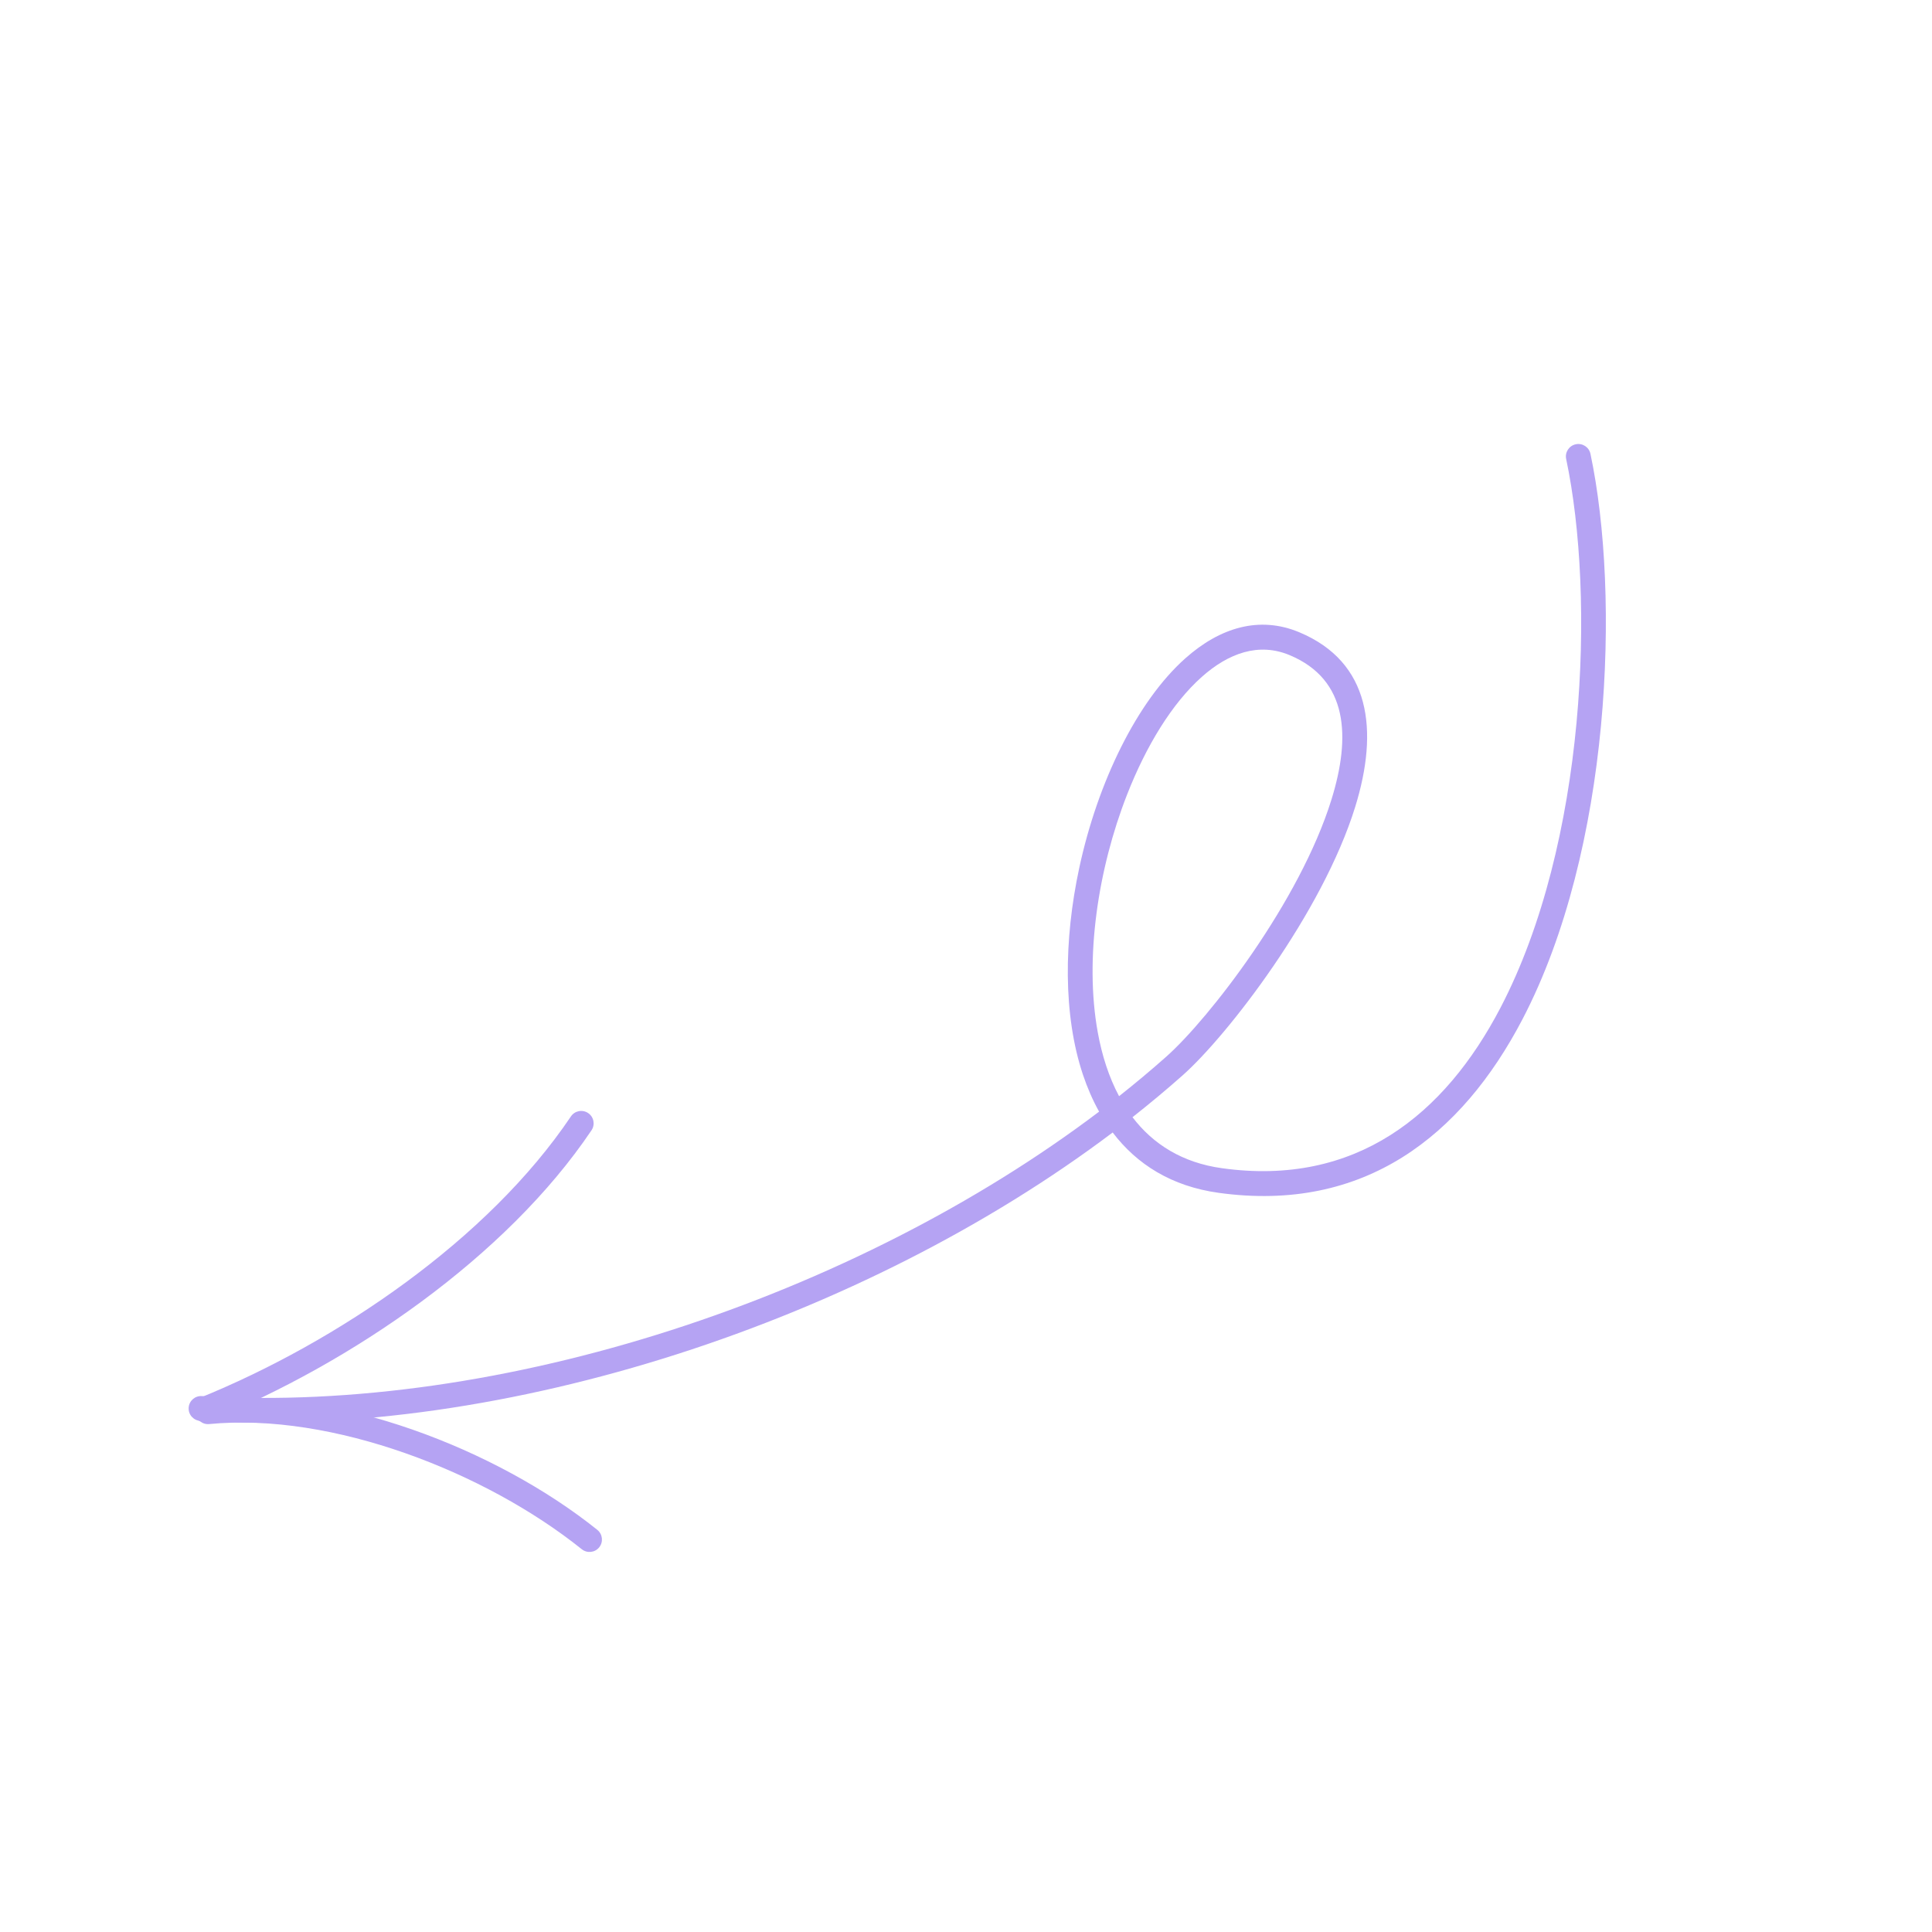 <svg width="172" height="172" viewBox="0 0 172 172" fill="none" xmlns="http://www.w3.org/2000/svg">
<g clip-path="url(#clip0_132_543)">
<path fill-rule="evenodd" clip-rule="evenodd" d="M99.058 100.821C101.213 103.661 104.302 105.613 108.493 106.194C121.459 107.993 130.129 101.105 135.537 90.749C143.434 75.629 144.263 53.024 141.594 40.404C141.468 39.806 140.881 39.426 140.286 39.553C139.688 39.678 139.305 40.265 139.431 40.862C142.022 53.111 141.24 75.052 133.577 89.727C128.611 99.236 120.705 105.657 108.796 104.003C105.252 103.514 102.65 101.858 100.822 99.461C102.37 98.242 103.864 96.996 105.298 95.724C109.258 92.21 117.714 81.313 120.652 71.826C122.758 65.02 122.03 58.946 115.666 56.286C112.128 54.809 108.62 55.85 105.515 58.619C101.244 62.424 97.725 69.613 96.08 77.278C94.709 83.659 94.634 90.357 96.409 95.672C96.802 96.84 97.278 97.944 97.85 98.965C76.06 115.458 44.653 125.92 17.965 124.288C17.357 124.253 16.832 124.714 16.796 125.325C16.757 125.935 17.222 126.459 17.829 126.496C44.952 128.152 76.862 117.558 99.058 100.821ZM99.627 97.59C101.079 96.442 102.482 95.268 103.831 94.07C107.624 90.701 115.724 80.263 118.539 71.173C120.267 65.594 120.029 60.505 114.813 58.325C112.073 57.182 109.391 58.126 106.985 60.268C104.34 62.626 102.04 66.397 100.335 70.753C97.746 77.367 96.541 85.333 97.728 91.889C98.103 93.966 98.723 95.899 99.627 97.59Z" fill="#B5A3F3"/>
<path fill-rule="evenodd" clip-rule="evenodd" d="M50.827 99.391C43.467 110.334 30.042 119.473 17.759 124.459C17.194 124.688 16.922 125.334 17.152 125.899C17.381 126.463 18.025 126.738 18.59 126.509C31.257 121.368 45.072 111.906 52.661 100.625C53.001 100.121 52.867 99.433 52.359 99.092C51.855 98.752 51.167 98.886 50.827 99.391Z" fill="#B5A3F3"/>
<path fill-rule="evenodd" clip-rule="evenodd" d="M18.624 126.78C29.553 125.723 43.2 131.034 51.792 137.922C52.269 138.304 52.966 138.229 53.346 137.752C53.728 137.275 53.652 136.581 53.176 136.198C44.174 128.982 29.861 123.473 18.412 124.58C17.805 124.637 17.359 125.18 17.416 125.787C17.476 126.395 18.016 126.84 18.624 126.78Z" fill="#B5A3F3"/>
</g>
<defs>
<clipPath id="clip0_132_543">
<rect width="130" height="130" fill="white" transform="translate(118.566 171.877) rotate(-155.79)"/>
</clipPath>
</defs>
</svg>
